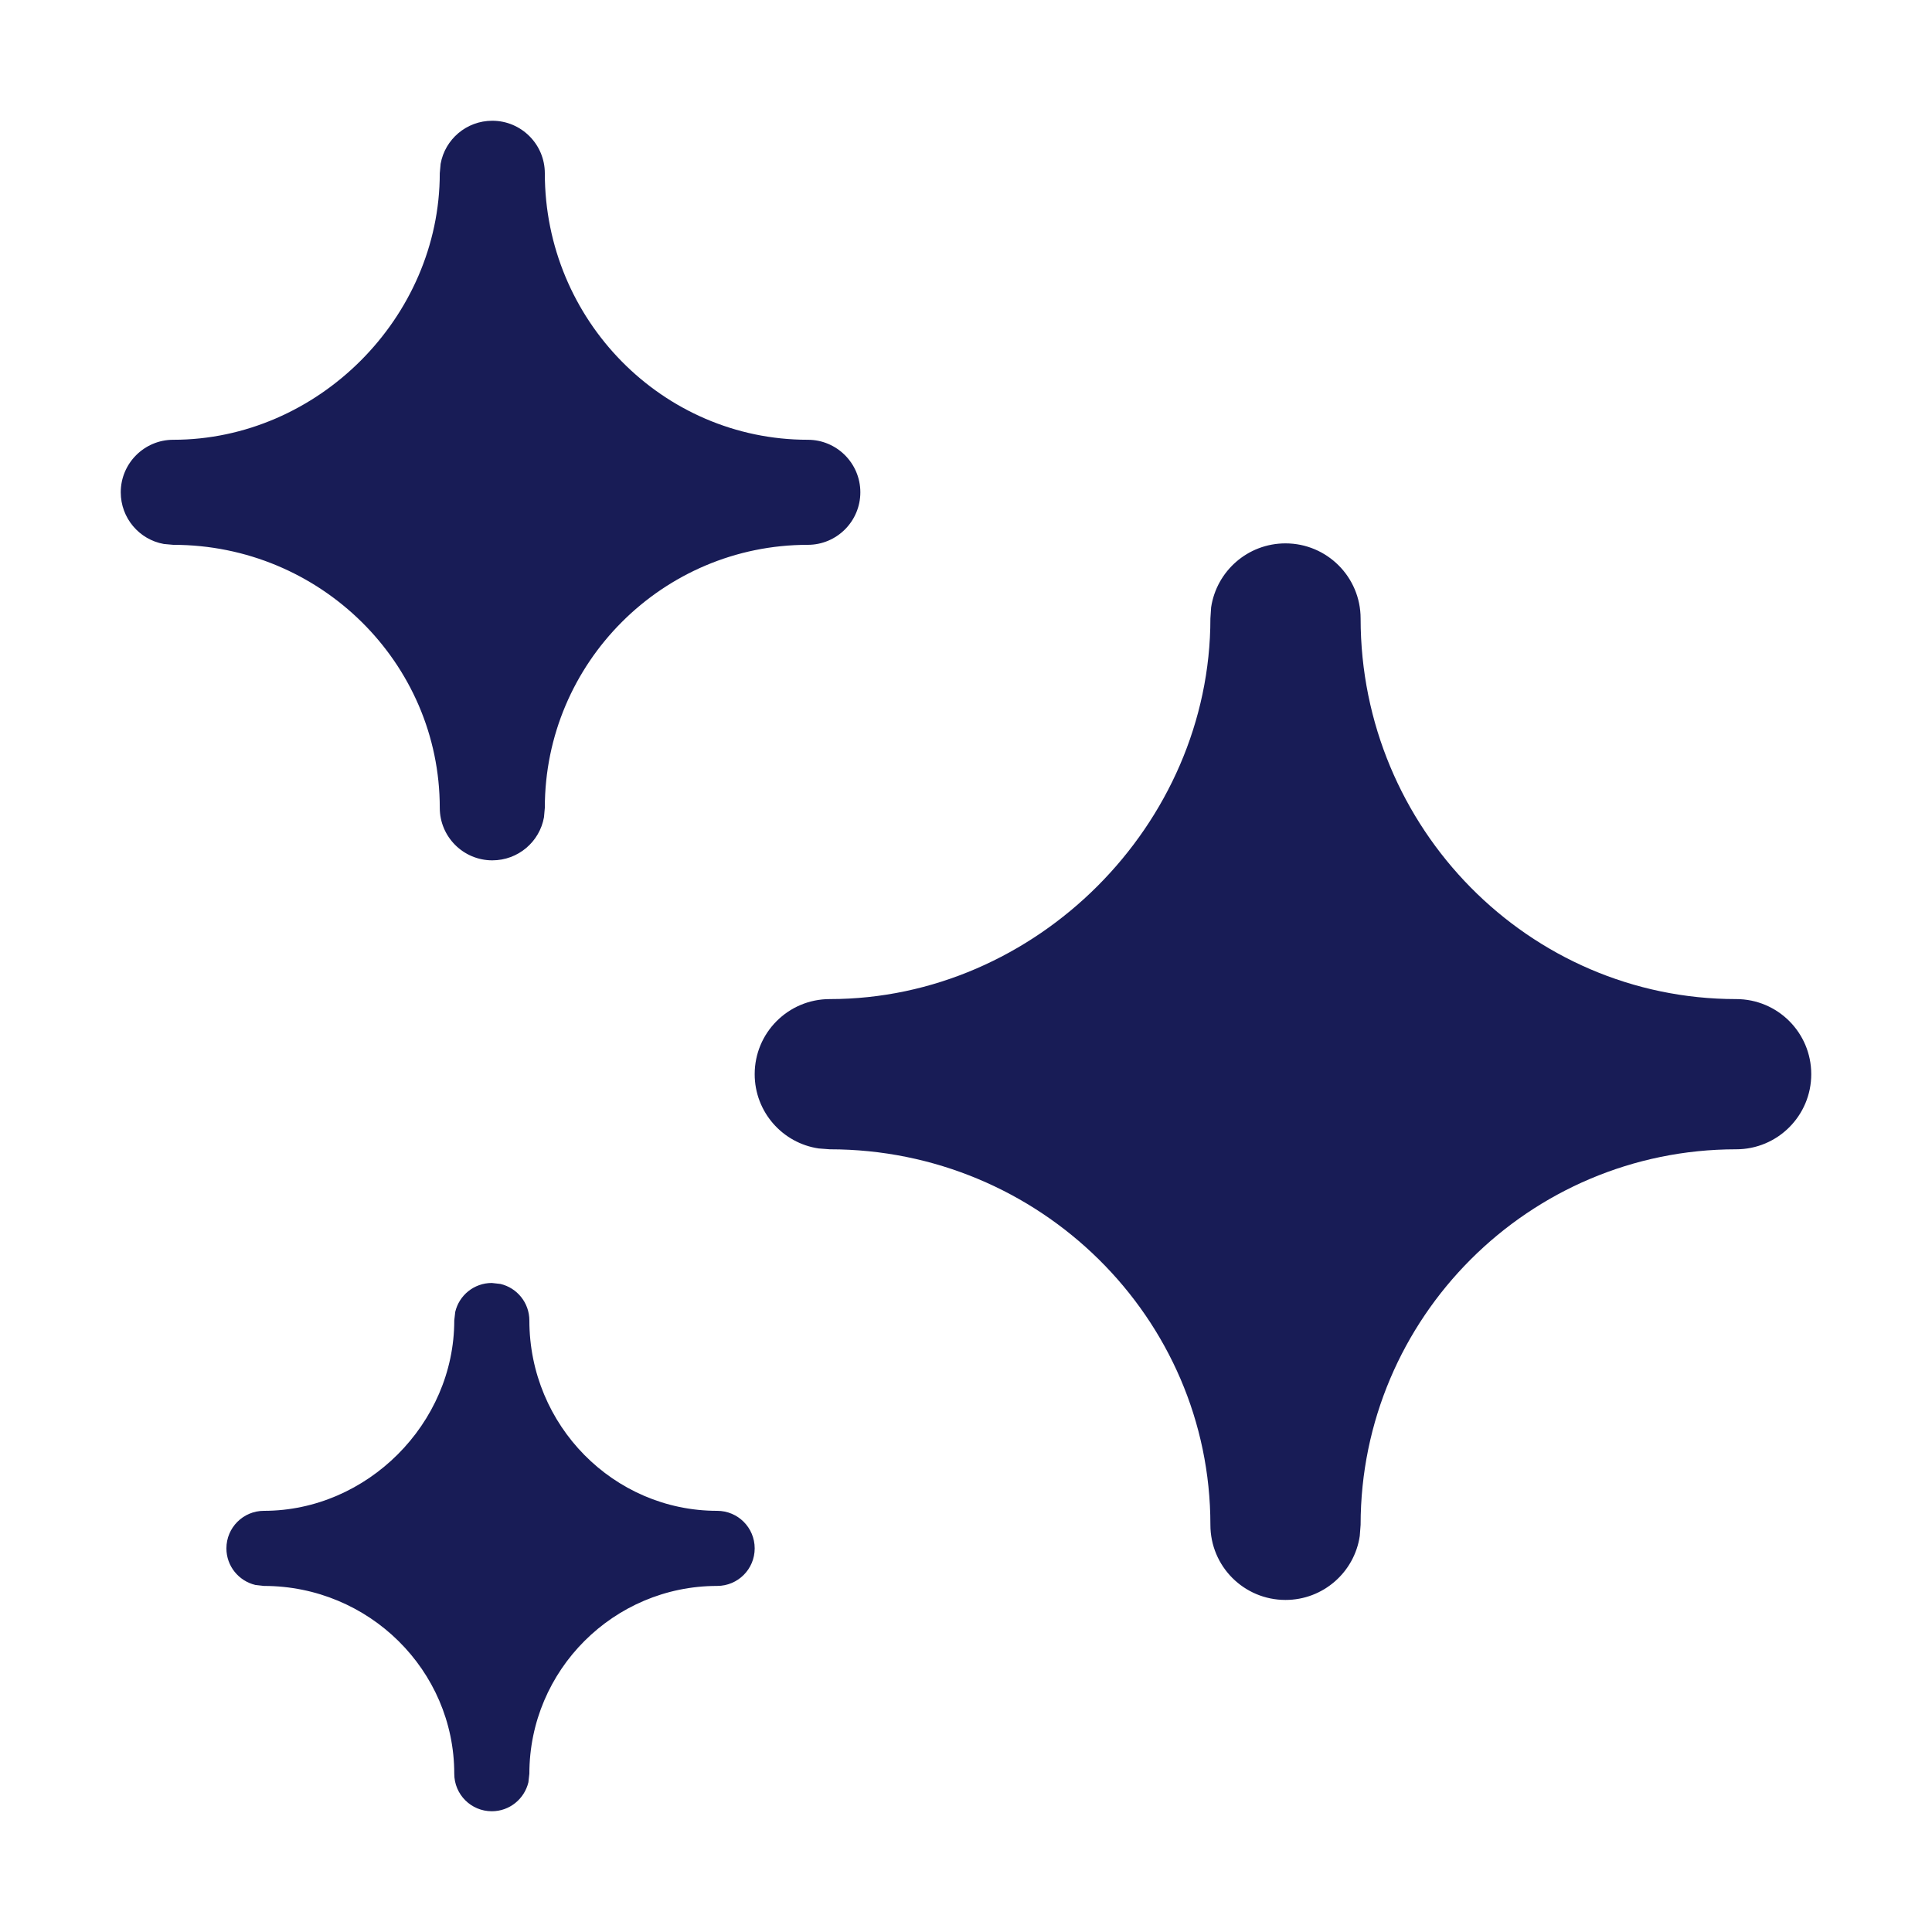 <?xml version="1.0" encoding="UTF-8"?>
<svg width="16px" height="16px" viewBox="0 0 16 16" version="1.1" xmlns="http://www.w3.org/2000/svg" xmlns:xlink="http://www.w3.org/1999/xlink">
    <!-- Generator: Sketch 63 (92445) - https://sketch.com -->
    <title>Icon/UI/New</title>
    <desc>Created with Sketch.</desc>
    <g id="Icon/UI/New" stroke="none" stroke-width="1" fill="none" fill-rule="evenodd">
        <path d="M4.073,10.625 L4.144,10.633 C4.282,10.665 4.384,10.789 4.384,10.936 C4.384,11.805 5.082,12.512 5.939,12.512 C6.111,12.512 6.25,12.651 6.25,12.823 C6.25,12.995 6.111,13.134 5.939,13.134 C5.082,13.134 4.384,13.832 4.384,14.689 L4.384,14.689 L4.376,14.76 C4.343,14.898 4.22,15 4.073,15 C3.901,15 3.762,14.861 3.762,14.689 C3.762,13.832 3.055,13.134 2.186,13.134 L2.186,13.134 L2.115,13.126 C1.977,13.093 1.875,12.97 1.875,12.823 C1.875,12.651 2.014,12.512 2.186,12.512 C3.04,12.512 3.762,11.79 3.762,10.936 L3.762,10.936 L3.77,10.865 C3.802,10.727 3.926,10.625 4.073,10.625 L4.073,10.625 Z M10.646,4.5 C10.989,4.5 11.268,4.778 11.268,5.122 C11.268,6.86 12.663,8.274 14.378,8.274 C14.722,8.274 15,8.552 15,8.896 C15,9.239 14.722,9.518 14.378,9.518 C12.663,9.518 11.268,10.913 11.268,12.628 L11.268,12.628 L11.261,12.72 C11.217,13.02 10.958,13.25 10.646,13.25 C10.302,13.25 10.024,12.972 10.024,12.628 C10.024,10.913 8.61,9.518 6.872,9.518 L6.872,9.518 L6.78,9.511 C6.48,9.467 6.25,9.208 6.25,8.896 C6.25,8.552 6.528,8.274 6.872,8.274 C8.58,8.274 10.024,6.83 10.024,5.122 L10.024,5.122 L10.03,5.03 C10.075,4.73 10.333,4.5 10.646,4.5 Z M4.077,1 C4.317,1 4.512,1.195 4.512,1.435 C4.512,2.652 5.489,3.642 6.69,3.642 C6.93,3.642 7.125,3.837 7.125,4.077 C7.125,4.317 6.93,4.512 6.69,4.512 C5.489,4.512 4.512,5.489 4.512,6.69 L4.512,6.69 L4.505,6.768 C4.469,6.971 4.291,7.125 4.077,7.125 C3.837,7.125 3.642,6.93 3.642,6.69 C3.642,5.489 2.652,4.512 1.435,4.512 L1.435,4.512 L1.357,4.505 C1.154,4.469 1,4.291 1,4.077 C1,3.837 1.195,3.642 1.435,3.642 C2.631,3.642 3.642,2.631 3.642,1.435 L3.642,1.435 L3.649,1.357 C3.685,1.154 3.863,1 4.077,1 Z" id="Icon-Fill" fill="#181C56"></path>
    </g>
</svg>